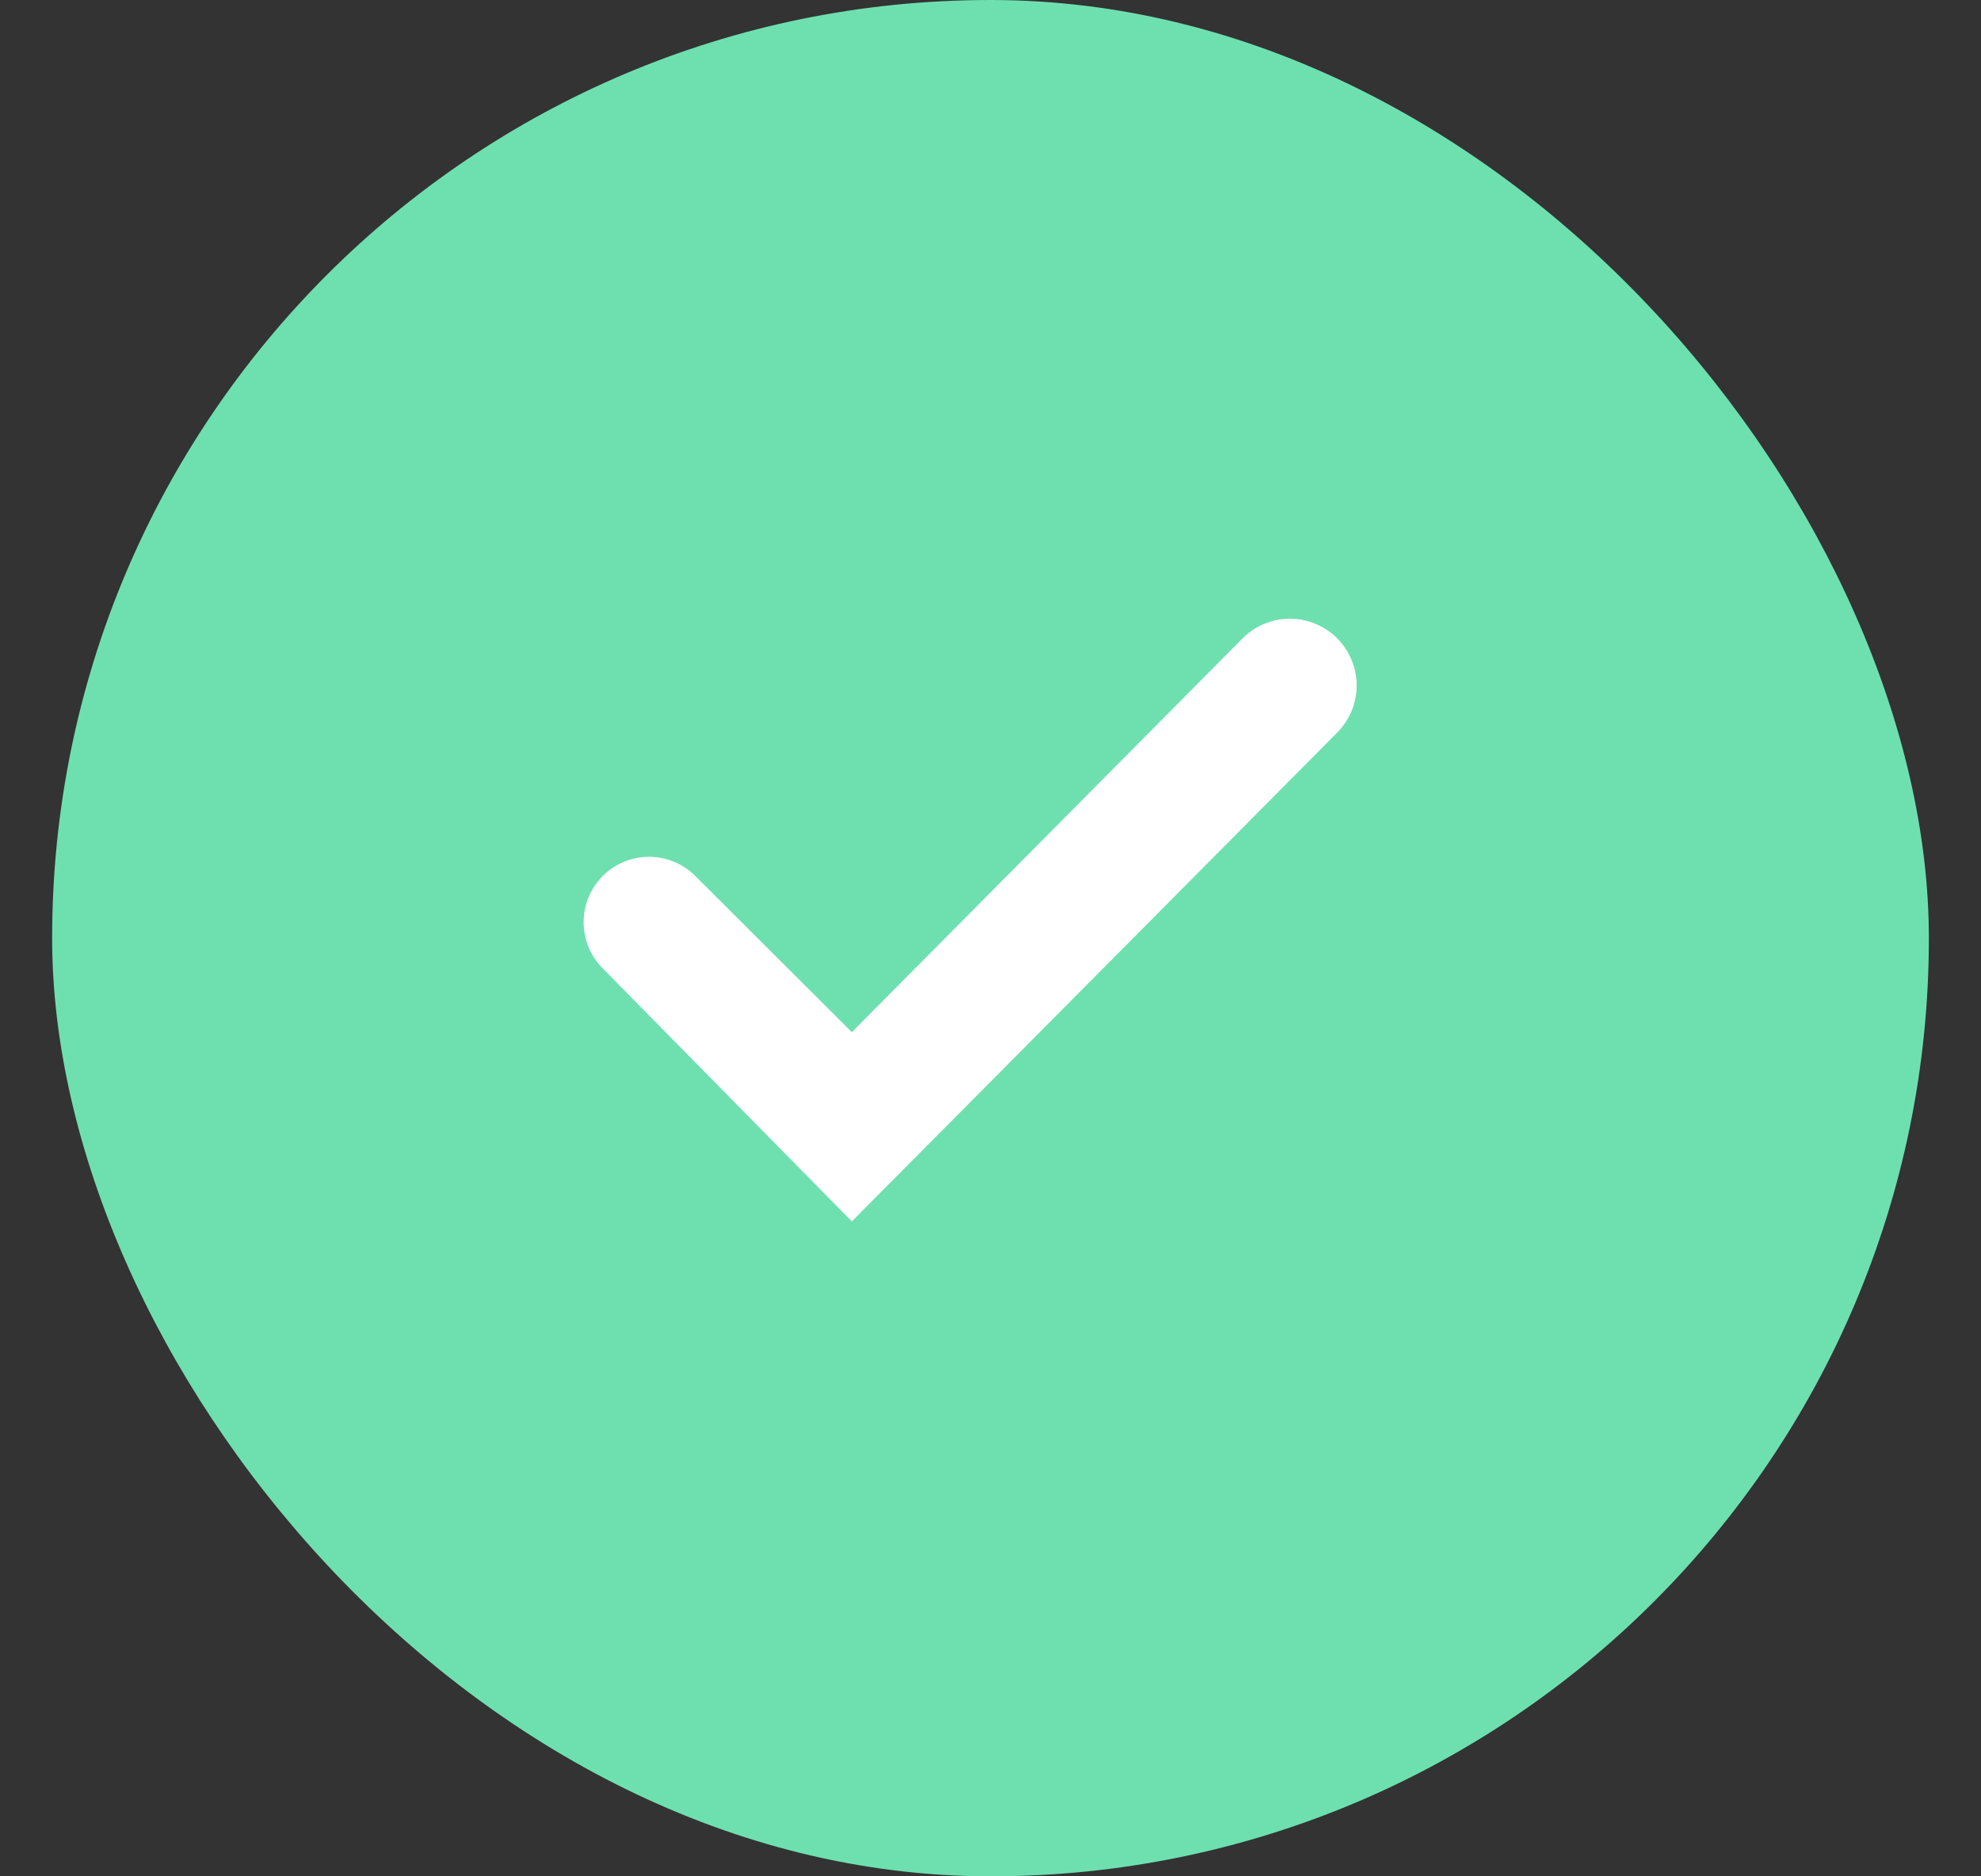 <svg width="19" height="18" viewBox="0 0 19 18" fill="none" xmlns="http://www.w3.org/2000/svg">
    <rect x="0" y="0" width="19" height="18" fill="#333333" stroke="none"/>
    <rect x=".5" width="18" height="18" rx="9" fill="#6EE0B0"/>
    <path d="m5.78 9.289 2.39 2.428 2.552-2.57 2.104-2.12a.64.64 0 1 0-.909-.902L8.17 9.902l-1.5-1.497a.627.627 0 0 0-.89.884z" fill="#fff"/>
</svg>
